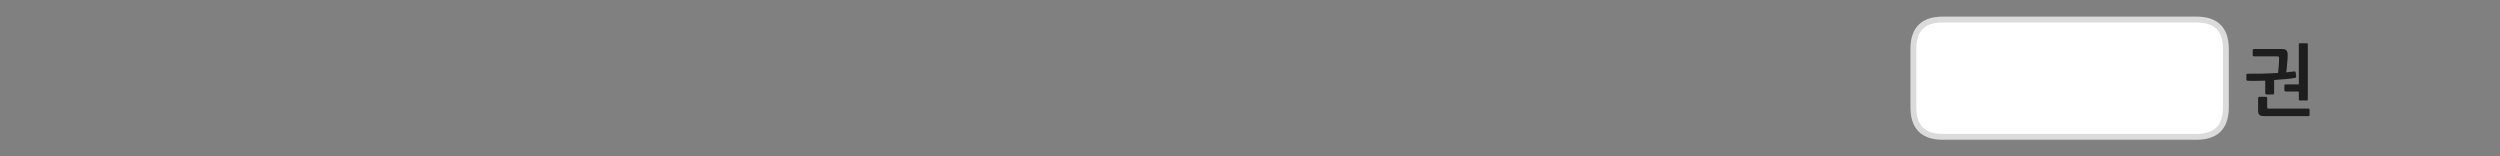 
<svg xmlns="http://www.w3.org/2000/svg" version="1.1" xmlns:xlink="http://www.w3.org/1999/xlink" preserveAspectRatio="none" x="0px" y="0px" width="1280px" height="80px" viewBox="0 0 1280 80">
<rect x="0" y="0" width="1280" height="80" fill="#808080" stroke="none"/>
<defs>
<g id="Layer0_0_FILL">
<path fill="#FFFFFF" stroke="none" d="
M 1139.65 55.05
L 1139.65 25
Q 1139.65 10 1124.65 10
L 994.65 10
Q 979.65 10 979.65 25
L 979.65 55.05
Q 979.65 70.05 994.65 70.05
L 1124.65 70.05
Q 1139.65 70.05 1139.65 55.05 Z"/>

<path fill="#1E1E1E" stroke="none" d="
M 1161.5 55.6
Q 1161.1 55.6 1160.95 55.5 1160.8 55.35 1160.8 54.95
L 1160.8 50.15
Q 1160.8 49.9 1160.6 49.75 1160.4 49.55 1160.15 49.55
L 1156.75 49.55
Q 1156.5 49.55 1156.35 49.75 1156.15 49.95 1156.15 50.15
L 1156.15 56.6
Q 1156.15 58.15 1156.8 58.8 1157.4 59.45 1159.25 59.45
L 1181.95 59.45
Q 1182.15 59.45 1182.3 59.35 1182.5 59.2 1182.5 58.95
L 1182.5 56.1
Q 1182.5 55.95 1182.3 55.75 1182.15 55.6 1181.95 55.6
L 1161.5 55.6
M 1175.5 39.6
Q 1175.7 39.35 1175.65 39.1
L 1175.35 37
Q 1175.35 36.8 1175.1 36.65 1174.9 36.5 1174.7 36.55 1172.8 36.85 1170.55 37.05 1170.7 36.05 1170.85 34.8 1170.95 33.55 1171.05 32.3 1171.15 31.1 1171.25 29.95 1171.3 28.8 1171.3 27.95 1171.3 25.1 1168.7 25.1
L 1154 25.1
Q 1153.8 25.1 1153.6 25.2 1153.4 25.3 1153.4 25.6
L 1153.4 28.35
Q 1153.4 28.55 1153.6 28.7 1153.8 28.85 1154 28.85
L 1165.8 28.85
Q 1166.35 28.85 1166.65 29 1166.9 29.15 1166.9 29.7 1166.9 30.5 1166.85 31.45 1166.8 32.45 1166.75 33.5 1166.65 34.5 1166.55 35.5 1166.45 36.5 1166.35 37.35 1162.3 37.6 1158.2 37.7 1154.15 37.8 1150.75 37.75 1150.15 37.75 1150.15 38.3
L 1150.15 40.7
Q 1150.15 40.95 1150.35 41.15 1150.5 41.35 1150.75 41.35 1151.5 41.4 1152.6 41.4 1153.7 41.4 1154.9 41.4 1156.1 41.35 1157.35 41.35 1158.6 41.3 1159.8 41.3
L 1159.8 47.75
Q 1159.8 48 1160 48.2 1160.15 48.35 1160.4 48.35
L 1163.75 48.35
Q 1163.95 48.35 1164.15 48.2 1164.35 48 1164.35 47.75
L 1164.35 40.95
Q 1165.45 40.9 1166.85 40.75 1168.25 40.7 1169.7 40.55 1171.15 40.4 1172.6 40.25 1173.95 40.1 1175.15 39.85 1175.35 39.85 1175.5 39.6
M 1177.55 22.15
Q 1177 22.15 1177 22.7
L 1177 43.2 1170.15 43.2
Q 1170 43.2 1169.8 43.35 1169.6 43.5 1169.6 43.7
L 1169.6 46.3
Q 1169.6 46.5 1169.8 46.65 1170 46.85 1170.15 46.85
L 1177 46.85 1177 50.95
Q 1177 51.45 1177.55 51.45
L 1181.1 51.45
Q 1181.6 51.45 1181.6 50.95
L 1181.6 22.7
Q 1181.6 22.15 1181.1 22.15
L 1177.55 22.15 Z"/>
</g>

<path id="Layer0_0_1_STROKES" stroke="#DBDBDB" stroke-width="3" stroke-linejoin="round" stroke-linecap="round" fill="none" d="
M 994.65 10
L 1124.65 10
Q 1139.65 10 1139.65 25
L 1139.65 55.05
Q 1139.65 70.05 1124.65 70.05
L 994.65 70.05
Q 979.65 70.05 979.65 55.05
L 979.65 25
Q 979.65 10 994.65 10 Z"/>
</defs>

<g transform="matrix( 1, 0, 0, 1, 0,0) ">
<use xlink:href="#Layer0_0_FILL"/>

<use xlink:href="#Layer0_0_1_STROKES"/>
</g>
</svg>
